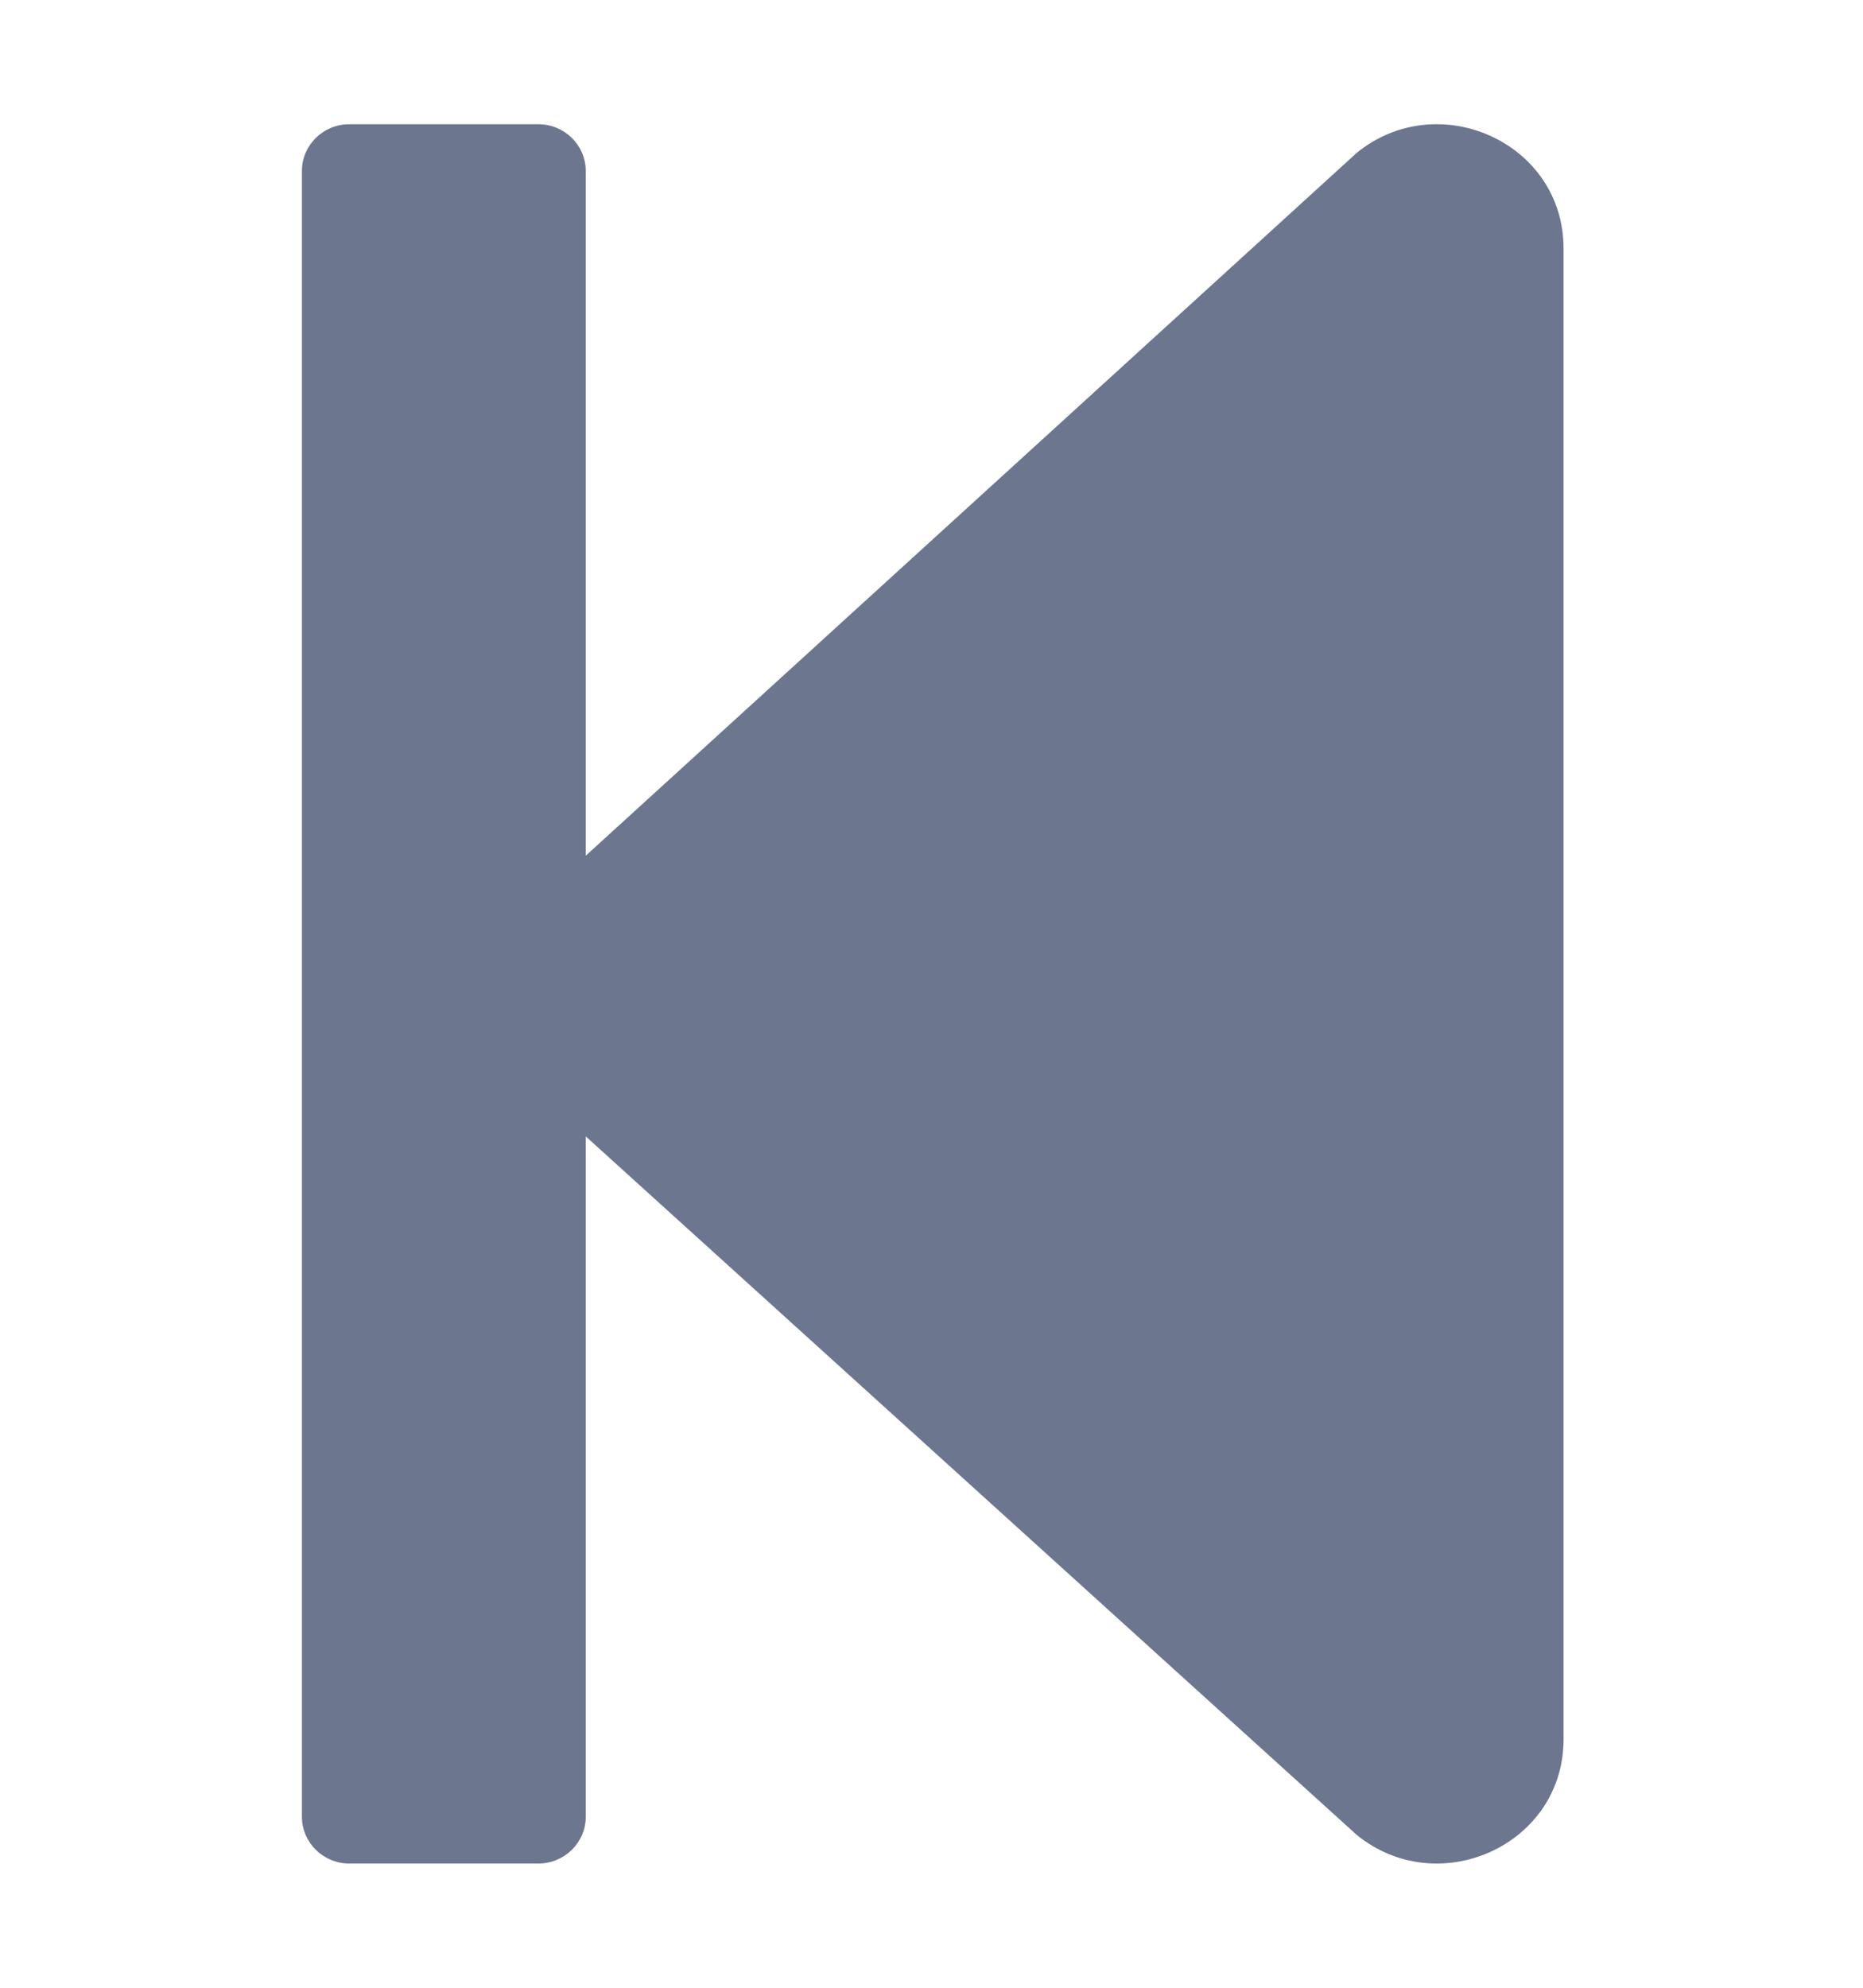 ﻿<svg xmlns="http://www.w3.org/2000/svg" width="15" height="16" viewBox="0 0 15 16" fill="none">
    <path d="M2.431 14.625V1.375C2.431 1.169 2.602 1 2.812 1H4.335C4.545 1 4.716 1.169 4.716 1.375V6.888L10.923 1.231C11.577 0.697 12.589 1.144 12.589 2V14C12.589 14.856 11.577 15.303 10.923 14.769L4.716 9.147V14.625C4.716 14.831 4.545 15 4.335 15H2.812C2.602 15 2.431 14.831 2.431 14.625Z" fill="#6D768F"/>
</svg>
